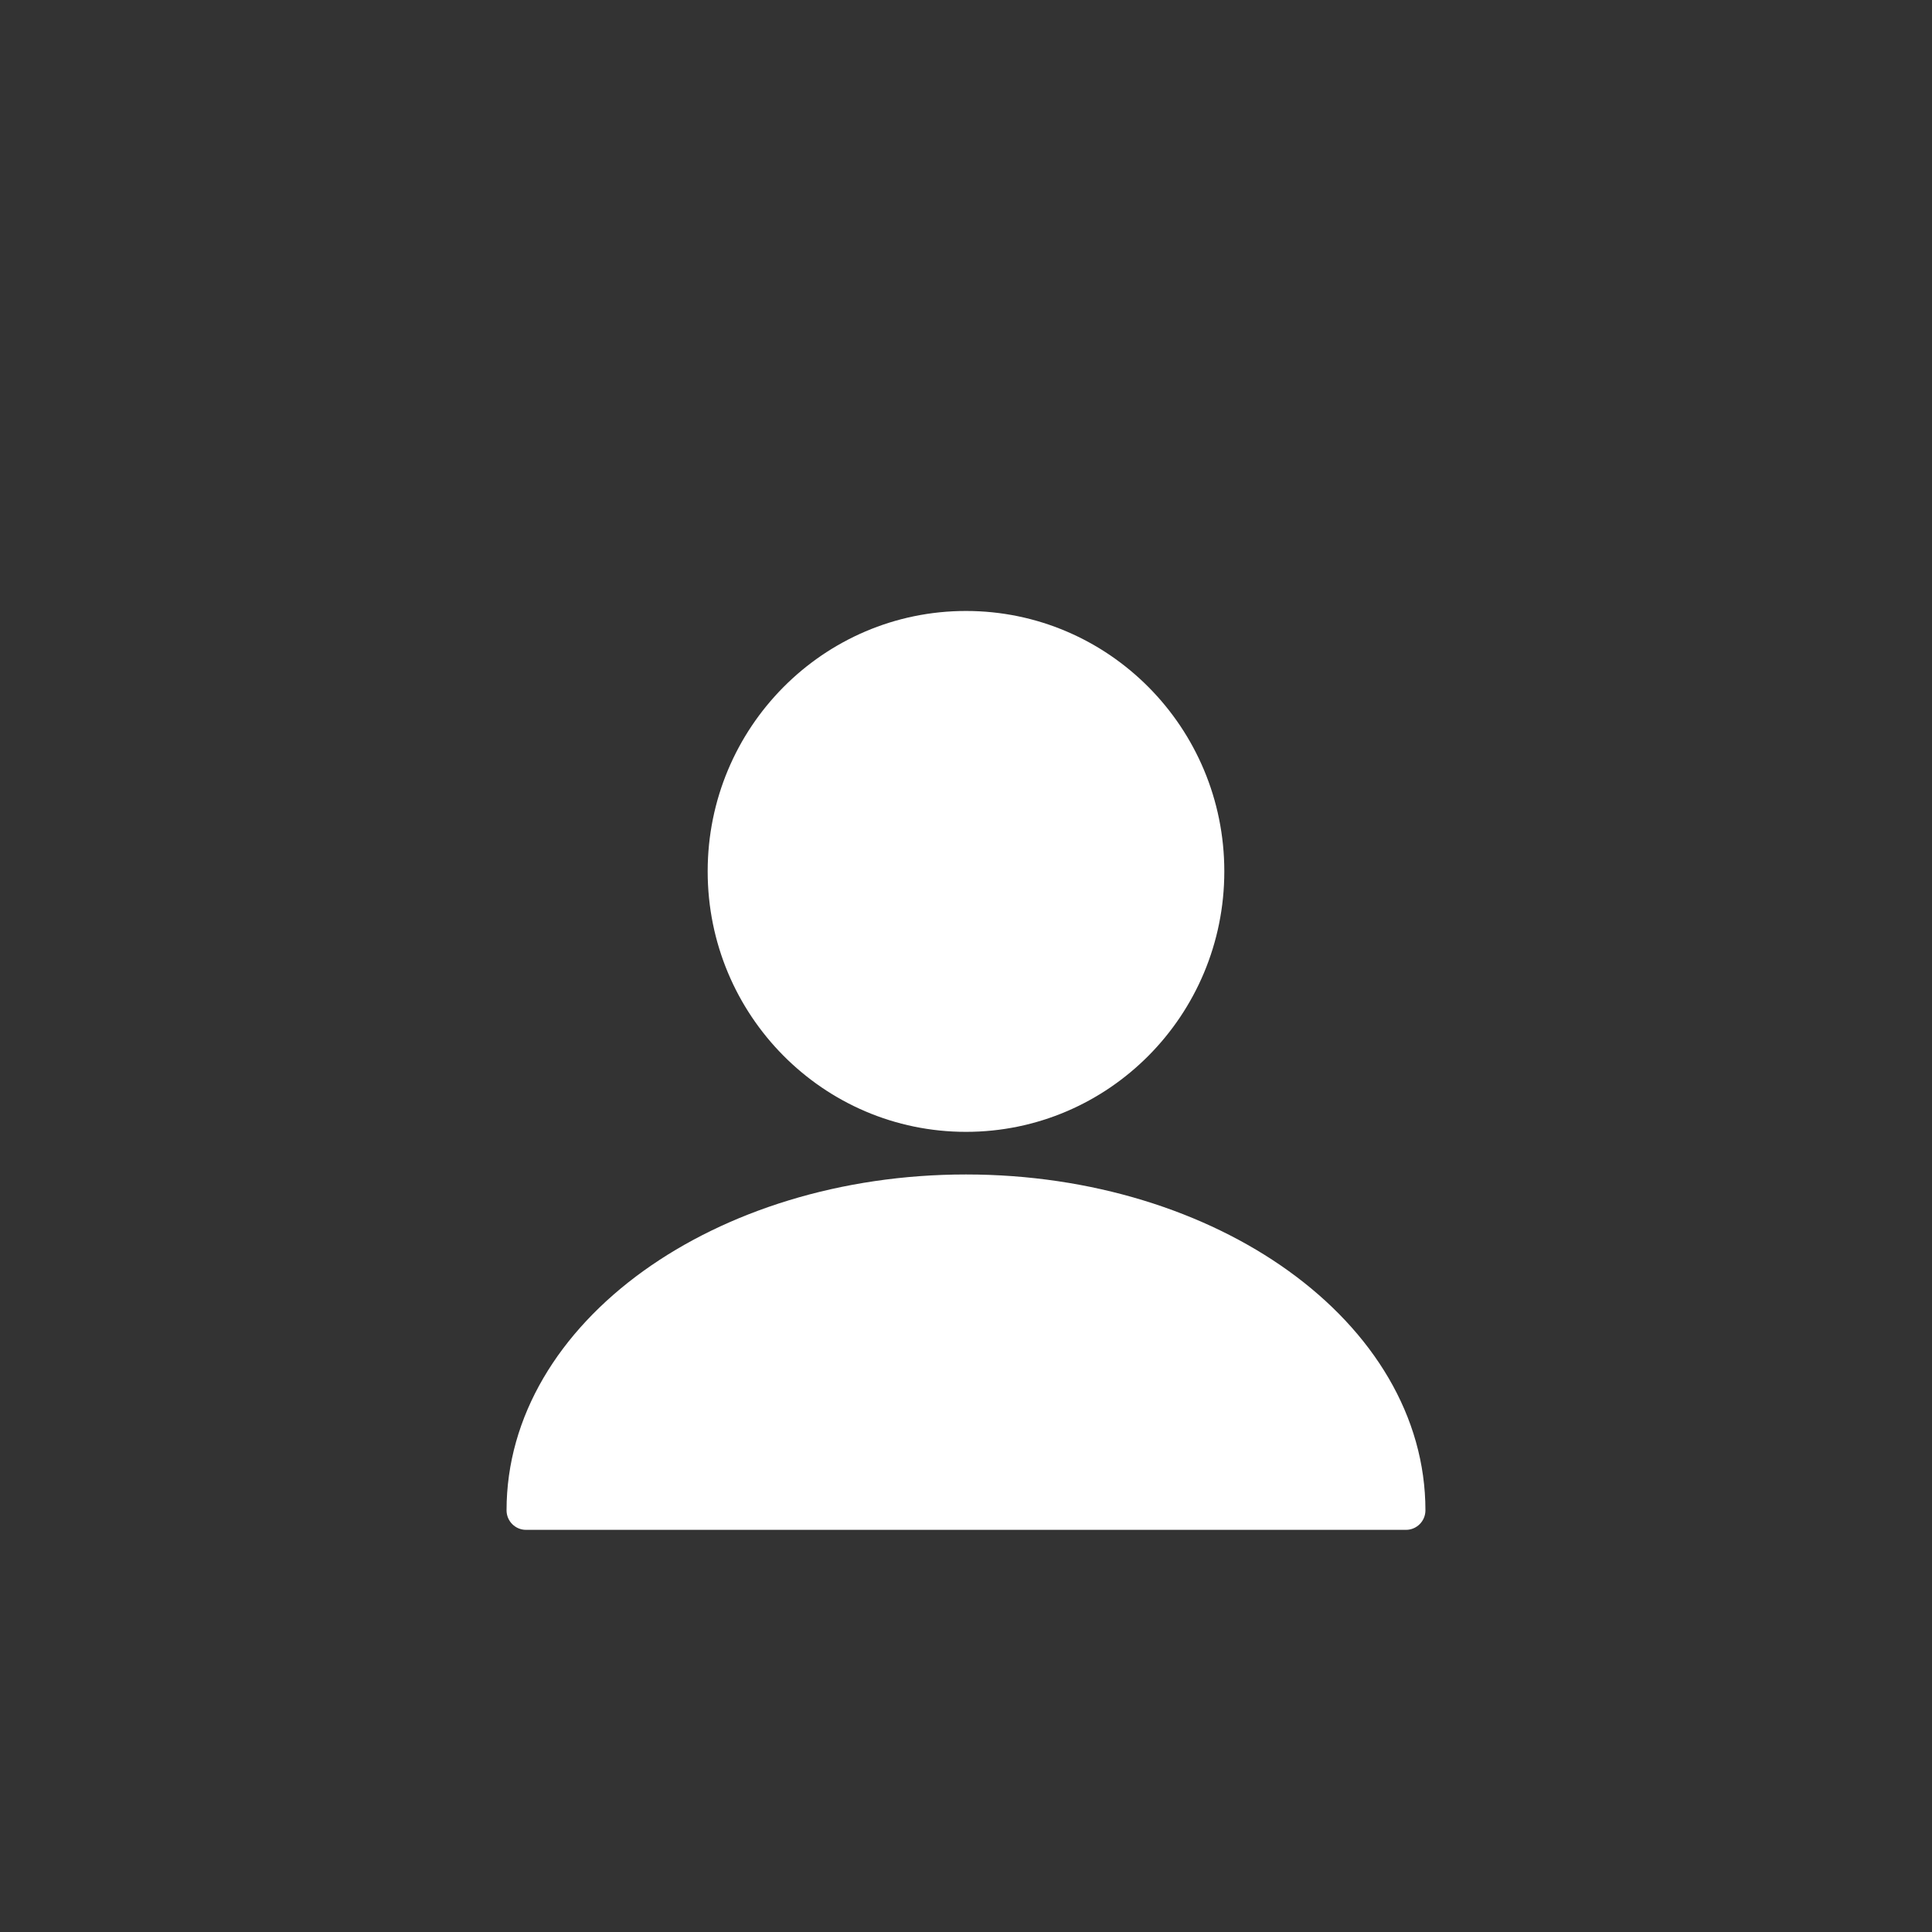 <svg xmlns="http://www.w3.org/2000/svg" xmlns:xlink="http://www.w3.org/1999/xlink" width="1080" zoomAndPan="magnify" viewBox="0 0 810 810" height="1080" preserveAspectRatio="xMidYMid meet" version="1.0"><rect x="0" y="0" width="810" height="810" fill="#333333" stroke="none"/><defs><clipPath id="399ba75d8f"><path d="M 212.375 256.152 L 597.875 256.152 L 597.875 641.652 L 212.375 641.652 Z M 212.375 256.152 " clip-rule="nonzero"/></clipPath></defs><g clip-path="url(#399ba75d8f)"><path fill="#ffffff" d="M 540.168 532.805 C 575.66 558.324 597.617 593.816 597.617 633.207 C 597.617 637.734 593.957 641.395 589.48 641.395 L 220.516 641.395 C 216.035 641.395 212.375 637.734 212.375 633.207 C 212.375 593.816 234.336 558.324 269.824 532.805 C 304.547 507.859 352.363 492.402 404.996 492.402 C 457.629 492.402 505.449 507.859 540.168 532.805 Z M 404.996 256.152 C 464.805 256.152 513.297 305.027 513.297 365.32 C 513.297 425.656 464.805 474.535 404.996 474.535 C 345.188 474.535 296.695 425.656 296.695 365.32 C 296.695 305.027 345.188 256.152 404.996 256.152 Z M 404.996 256.152 " fill-opacity="1" fill-rule="evenodd"/></g></svg>